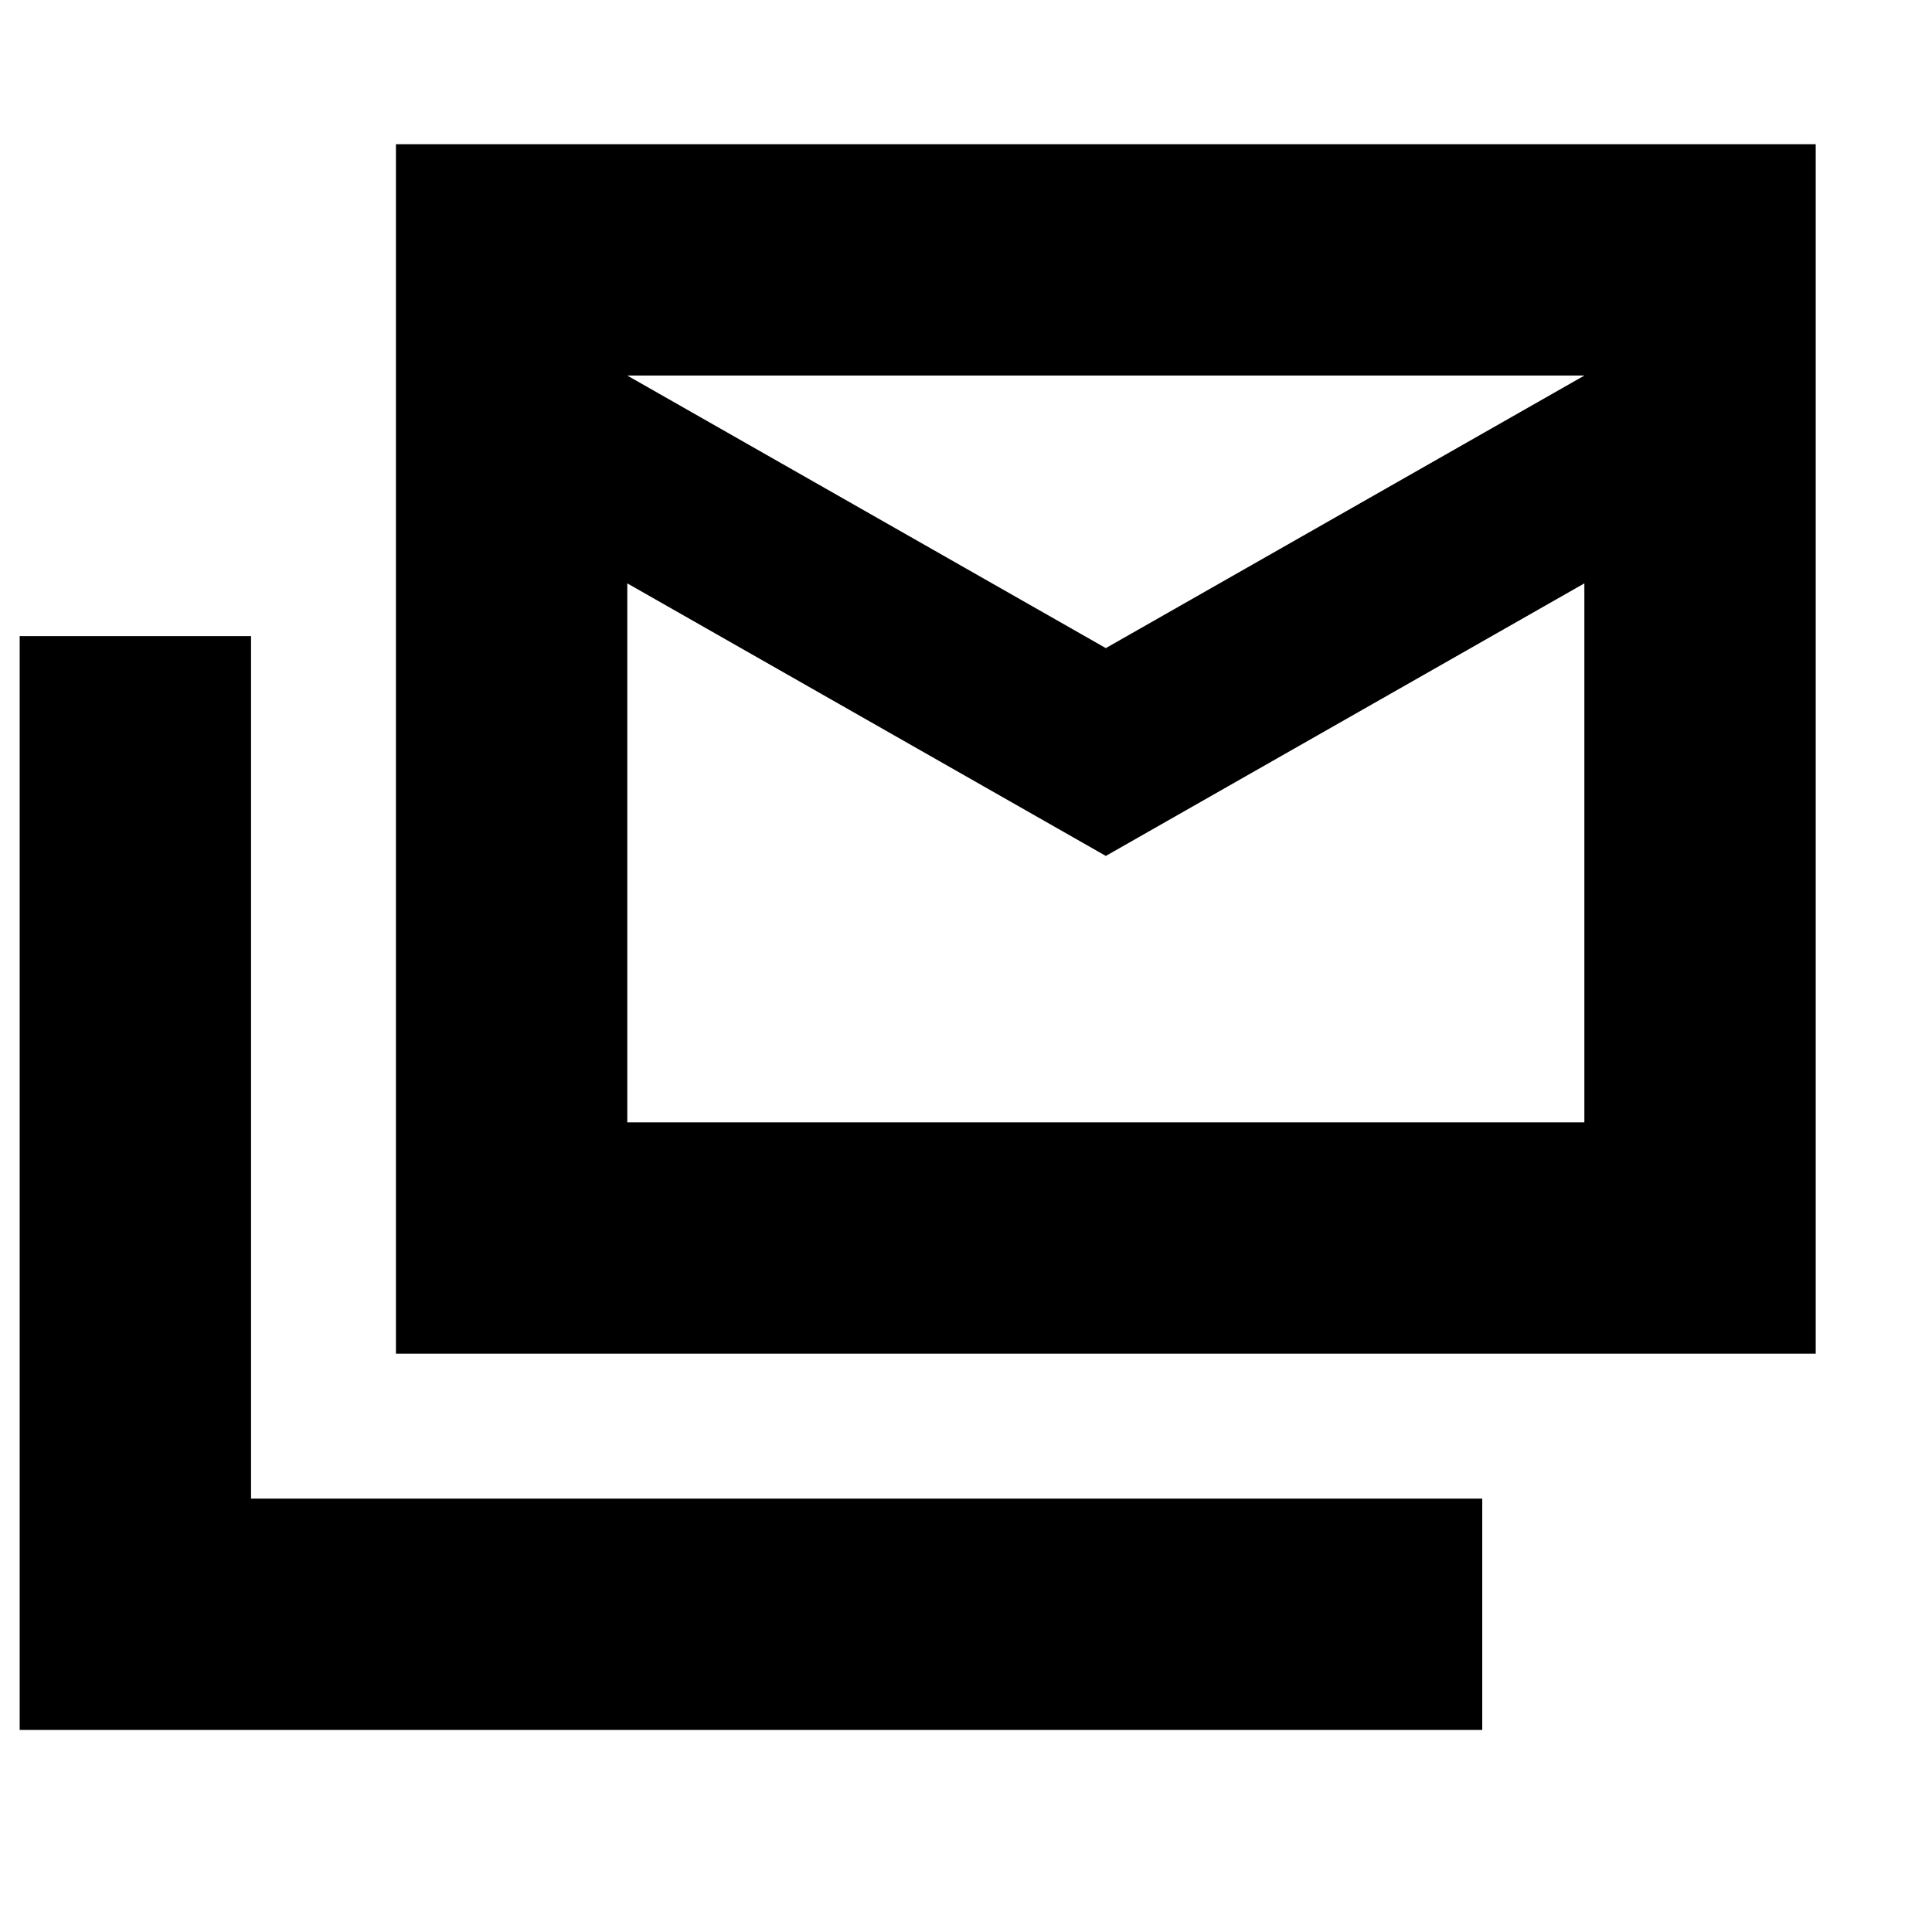 <svg xmlns="http://www.w3.org/2000/svg" height="20" viewBox="0 -960 960 960" width="20"><path d="M196.74-287.348v-601h705.478v601H196.74Zm352.739-247.348L311.697-670.13v267.824H787.26V-670.13L549.479-534.696Zm0-103.26L787.26-773.39H311.697l237.782 135.434ZM9.782-100.391v-543.522H124.74v428.565h611.782v114.957H9.782ZM787.26-773.39H311.697 787.26Z"/></svg>